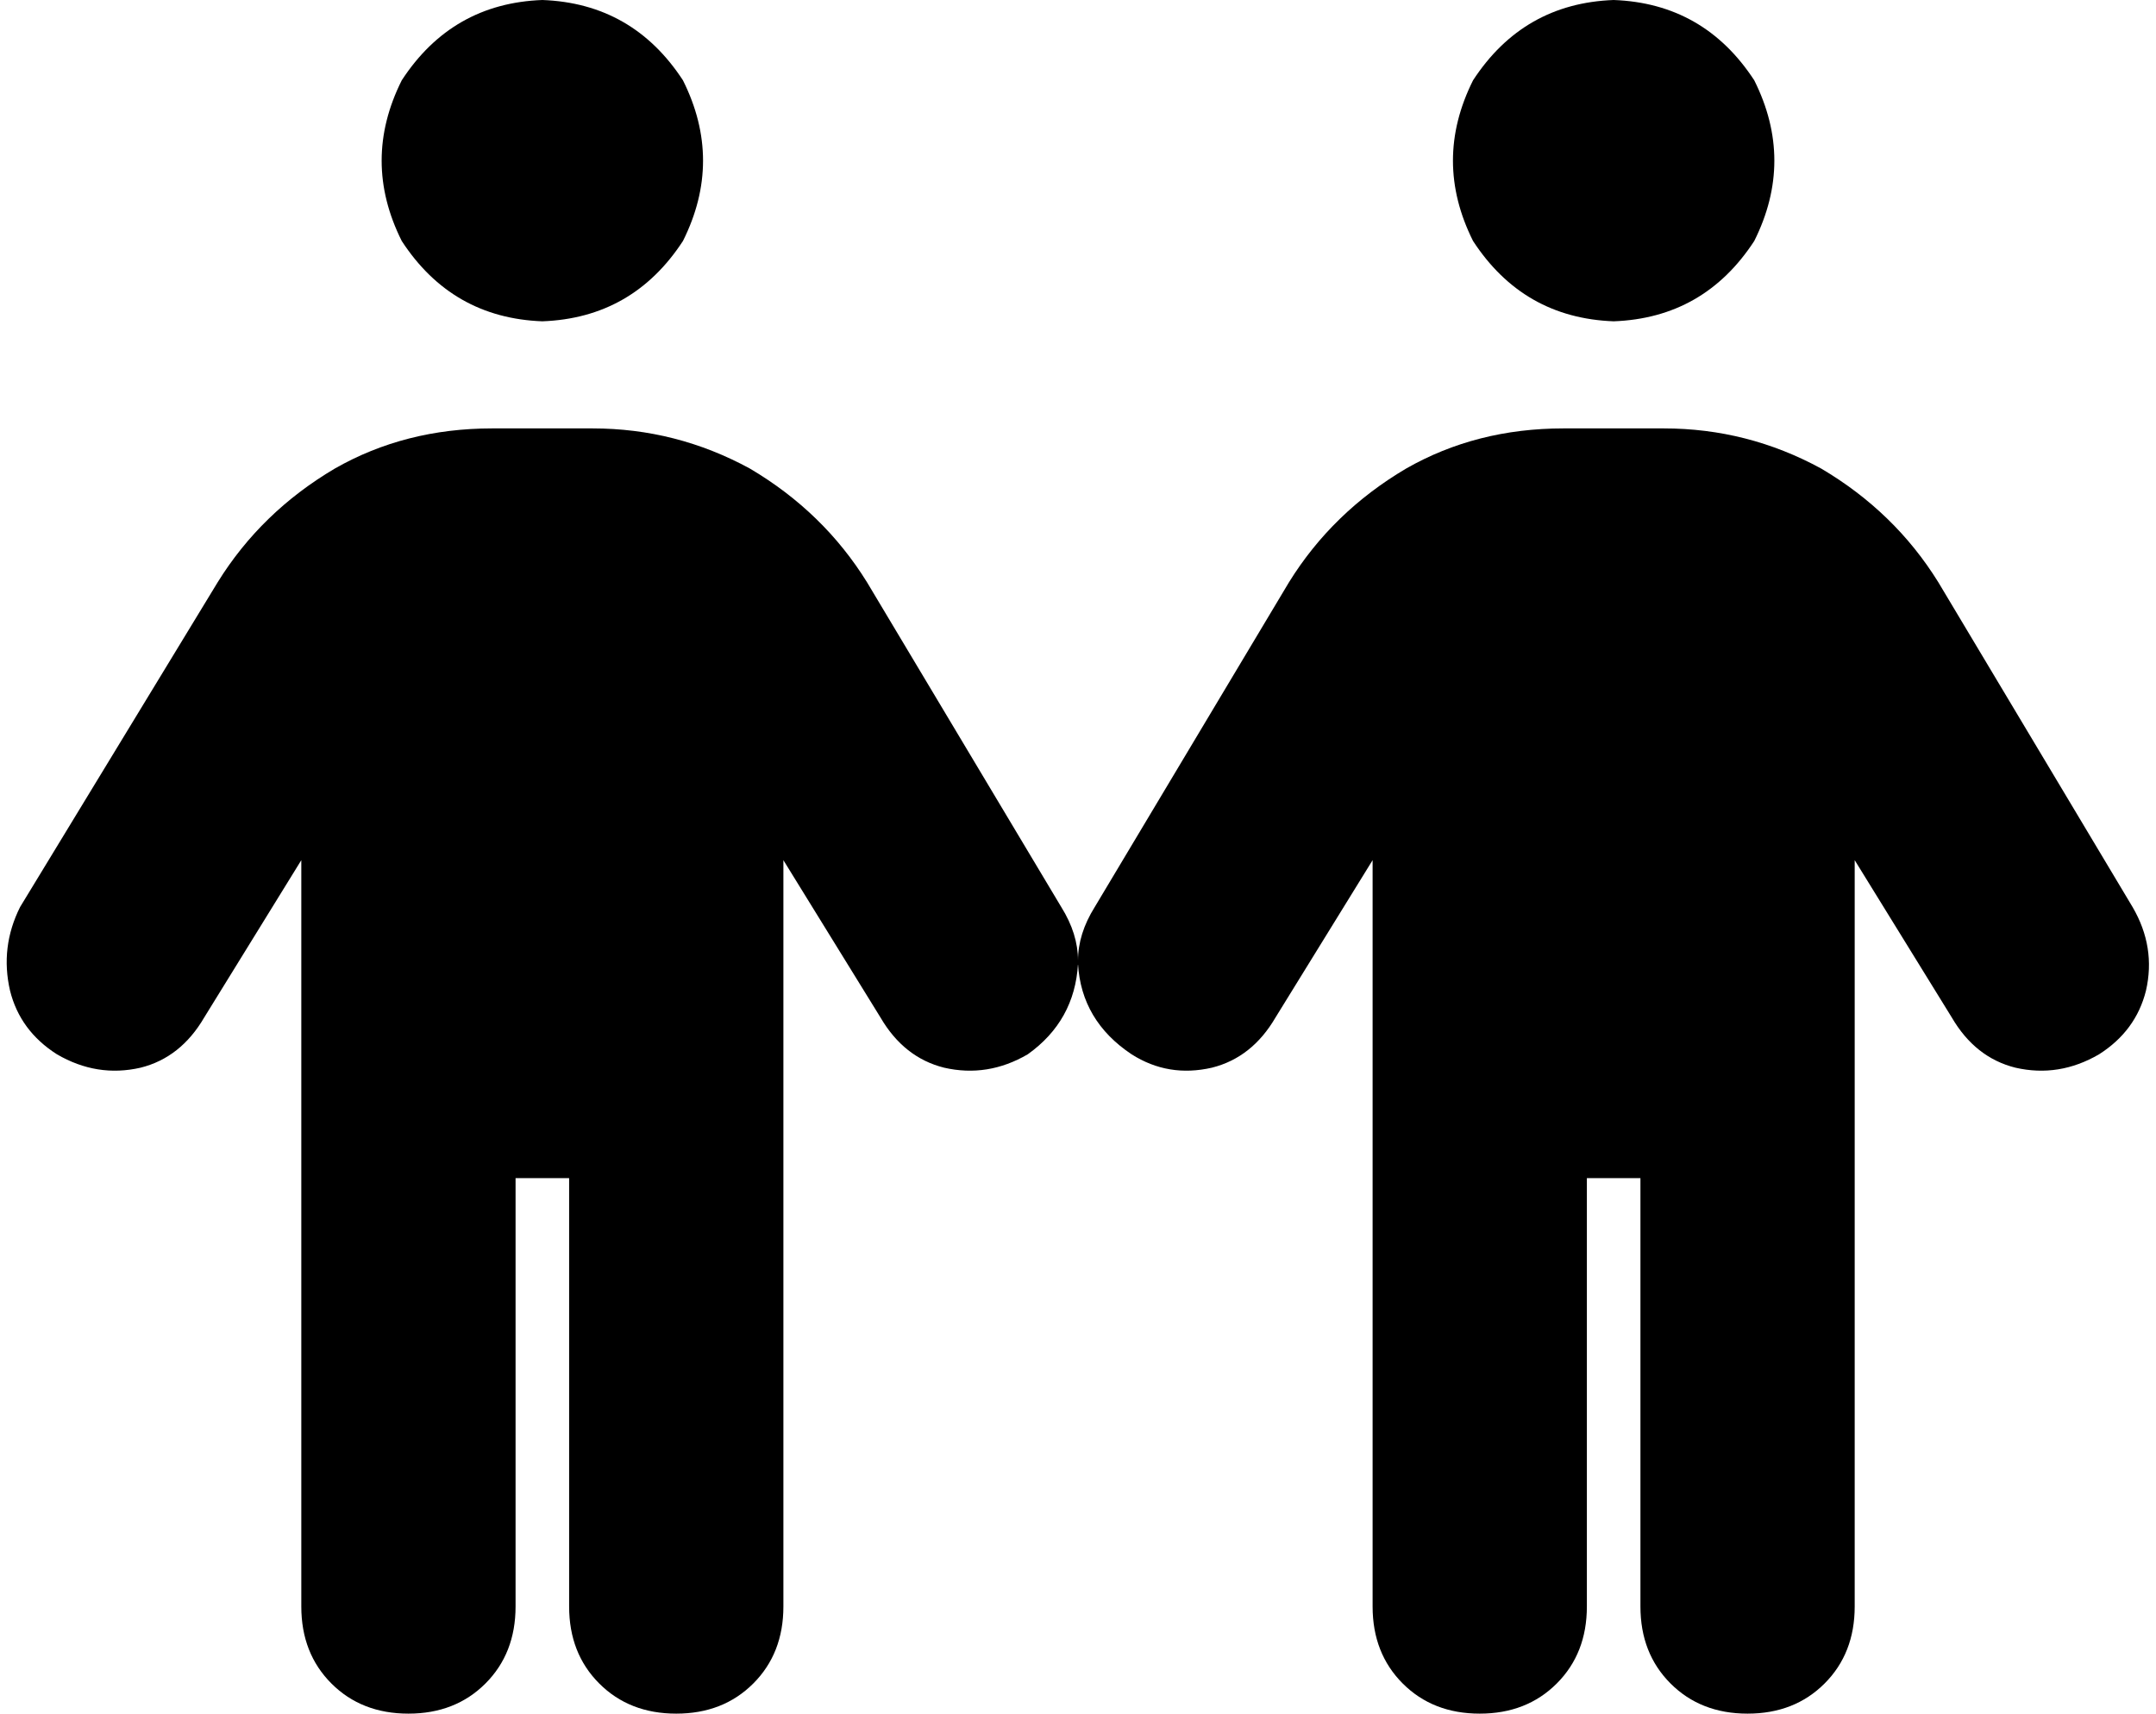 <svg xmlns="http://www.w3.org/2000/svg" viewBox="0 0 644 512">
  <path d="M 162 96 Q 189 95 204 72 Q 216 48 204 24 Q 189 1 162 0 Q 135 1 120 24 Q 108 48 120 72 Q 135 95 162 96 L 162 96 Z M 154 480 L 154 352 L 154 480 L 154 352 L 170 352 L 170 352 L 170 480 L 170 480 Q 170 494 179 503 Q 188 512 202 512 Q 216 512 225 503 Q 234 494 234 480 L 234 257 L 234 257 L 263 304 L 263 304 Q 270 316 282 319 Q 295 322 307 315 Q 321 305 322 288 Q 323 305 338 315 Q 349 322 362 319 Q 374 316 381 304 L 410 257 L 410 257 L 410 480 L 410 480 Q 410 494 419 503 Q 428 512 442 512 Q 456 512 465 503 Q 474 494 474 480 L 474 352 L 474 352 L 490 352 L 490 352 L 490 480 L 490 480 Q 490 494 499 503 Q 508 512 522 512 Q 536 512 545 503 Q 554 494 554 480 L 554 257 L 554 257 L 583 304 L 583 304 Q 590 316 602 319 Q 615 322 627 315 Q 638 308 641 296 Q 644 283 637 271 L 579 174 L 579 174 Q 566 153 544 140 Q 522 128 497 128 L 467 128 L 467 128 Q 441 128 420 140 Q 398 153 385 174 L 327 271 L 327 271 Q 322 279 322 287 Q 322 279 317 271 L 259 174 L 259 174 Q 246 153 224 140 Q 202 128 177 128 L 147 128 L 147 128 Q 121 128 100 140 Q 78 153 65 174 L 6 271 L 6 271 Q 0 283 3 296 Q 6 308 17 315 Q 29 322 42 319 Q 54 316 61 304 L 90 257 L 90 257 L 90 480 L 90 480 Q 90 494 99 503 Q 108 512 122 512 Q 136 512 145 503 Q 154 494 154 480 L 154 480 Z M 482 96 Q 509 95 524 72 Q 536 48 524 24 Q 509 1 482 0 Q 455 1 440 24 Q 428 48 440 72 Q 455 95 482 96 L 482 96 Z" />
</svg>